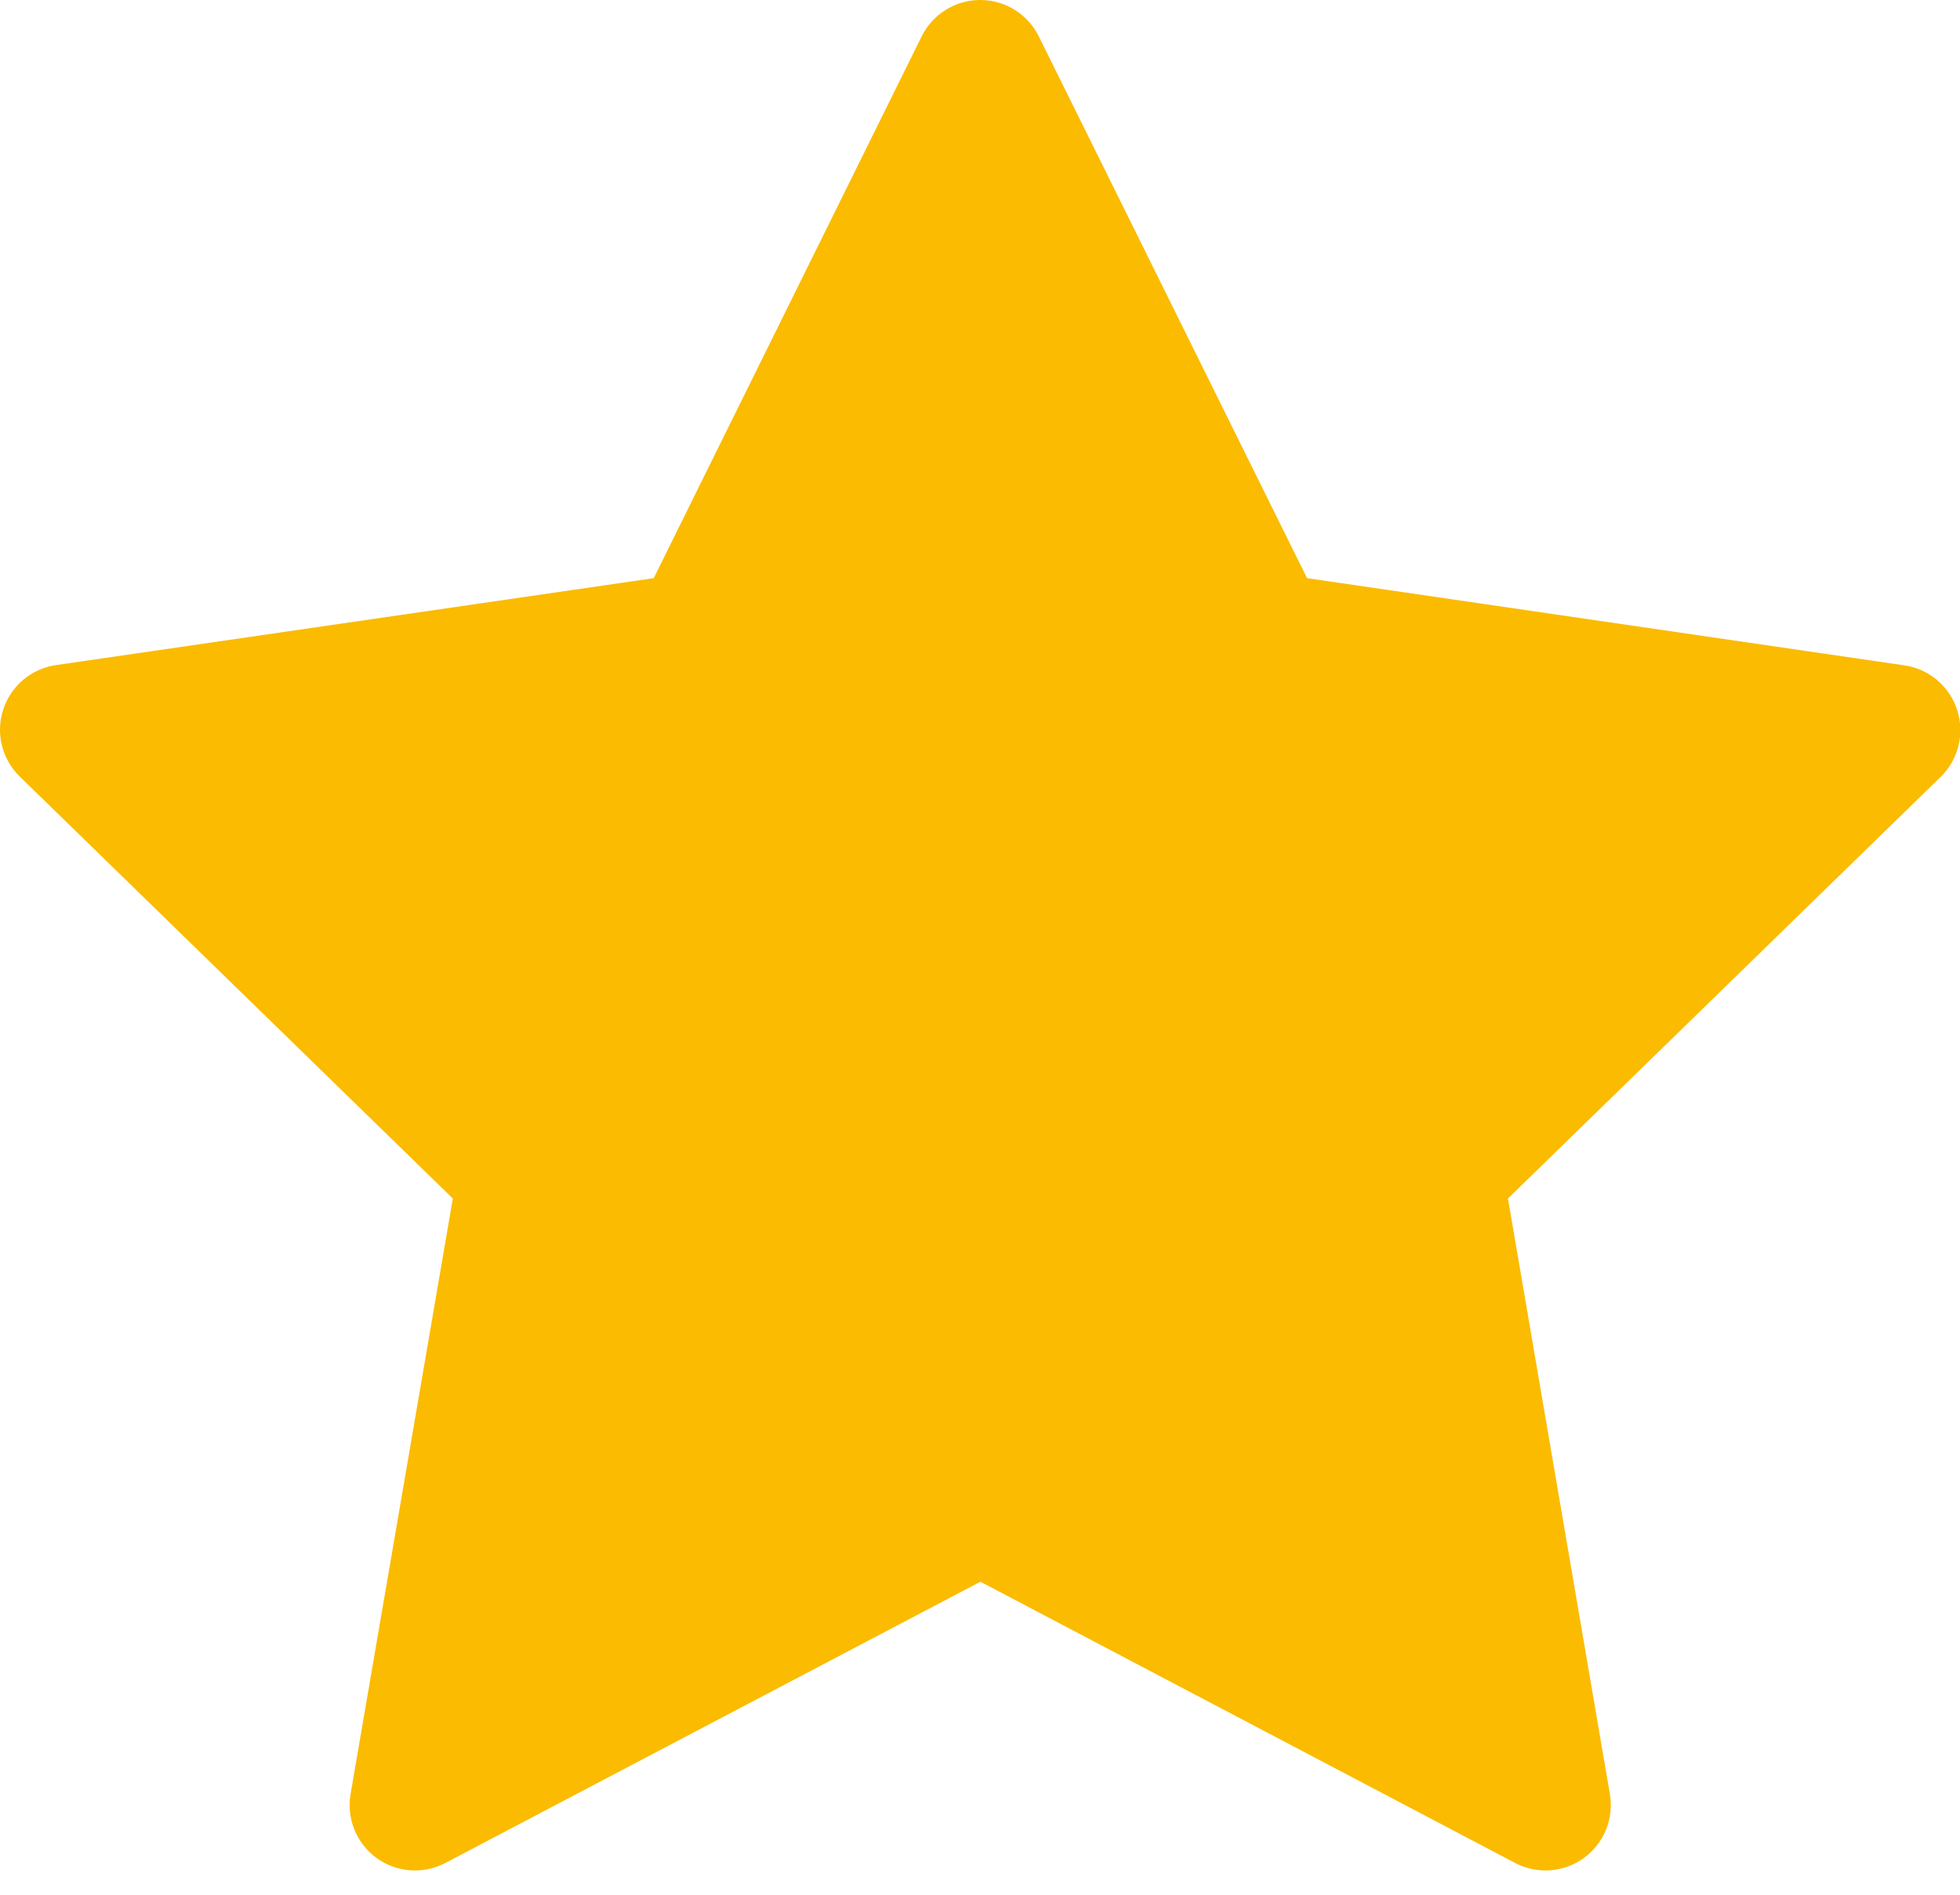 <svg width="30" height="29" viewBox="0 0 30 29" fill="none" xmlns="http://www.w3.org/2000/svg">
<path d="M29.956 10.864C29.898 10.687 29.792 10.53 29.65 10.409C29.508 10.289 29.335 10.211 29.151 10.184L20.006 8.849L15.901 0.559C15.818 0.391 15.691 0.25 15.532 0.151C15.373 0.052 15.19 0 15.003 0C14.816 0 14.633 0.052 14.475 0.151C14.316 0.25 14.188 0.391 14.106 0.559L10.006 8.849L0.861 10.179C0.675 10.205 0.501 10.283 0.357 10.403C0.214 10.524 0.107 10.682 0.049 10.861C-0.009 11.039 -0.016 11.23 0.03 11.412C0.075 11.593 0.171 11.759 0.306 11.889L6.931 18.344L5.366 27.459C5.334 27.643 5.355 27.832 5.425 28.005C5.495 28.177 5.612 28.327 5.763 28.437C5.914 28.547 6.092 28.612 6.278 28.626C6.464 28.639 6.651 28.601 6.816 28.514L15.006 24.209L23.191 28.514C23.356 28.601 23.542 28.639 23.728 28.626C23.914 28.612 24.093 28.547 24.244 28.437C24.394 28.327 24.512 28.177 24.582 28.005C24.652 27.832 24.672 27.643 24.641 27.459L23.081 18.344L29.706 11.889C29.839 11.758 29.933 11.593 29.977 11.412C30.021 11.231 30.014 11.041 29.956 10.864Z" fill="#FBBB00"/>
</svg>
